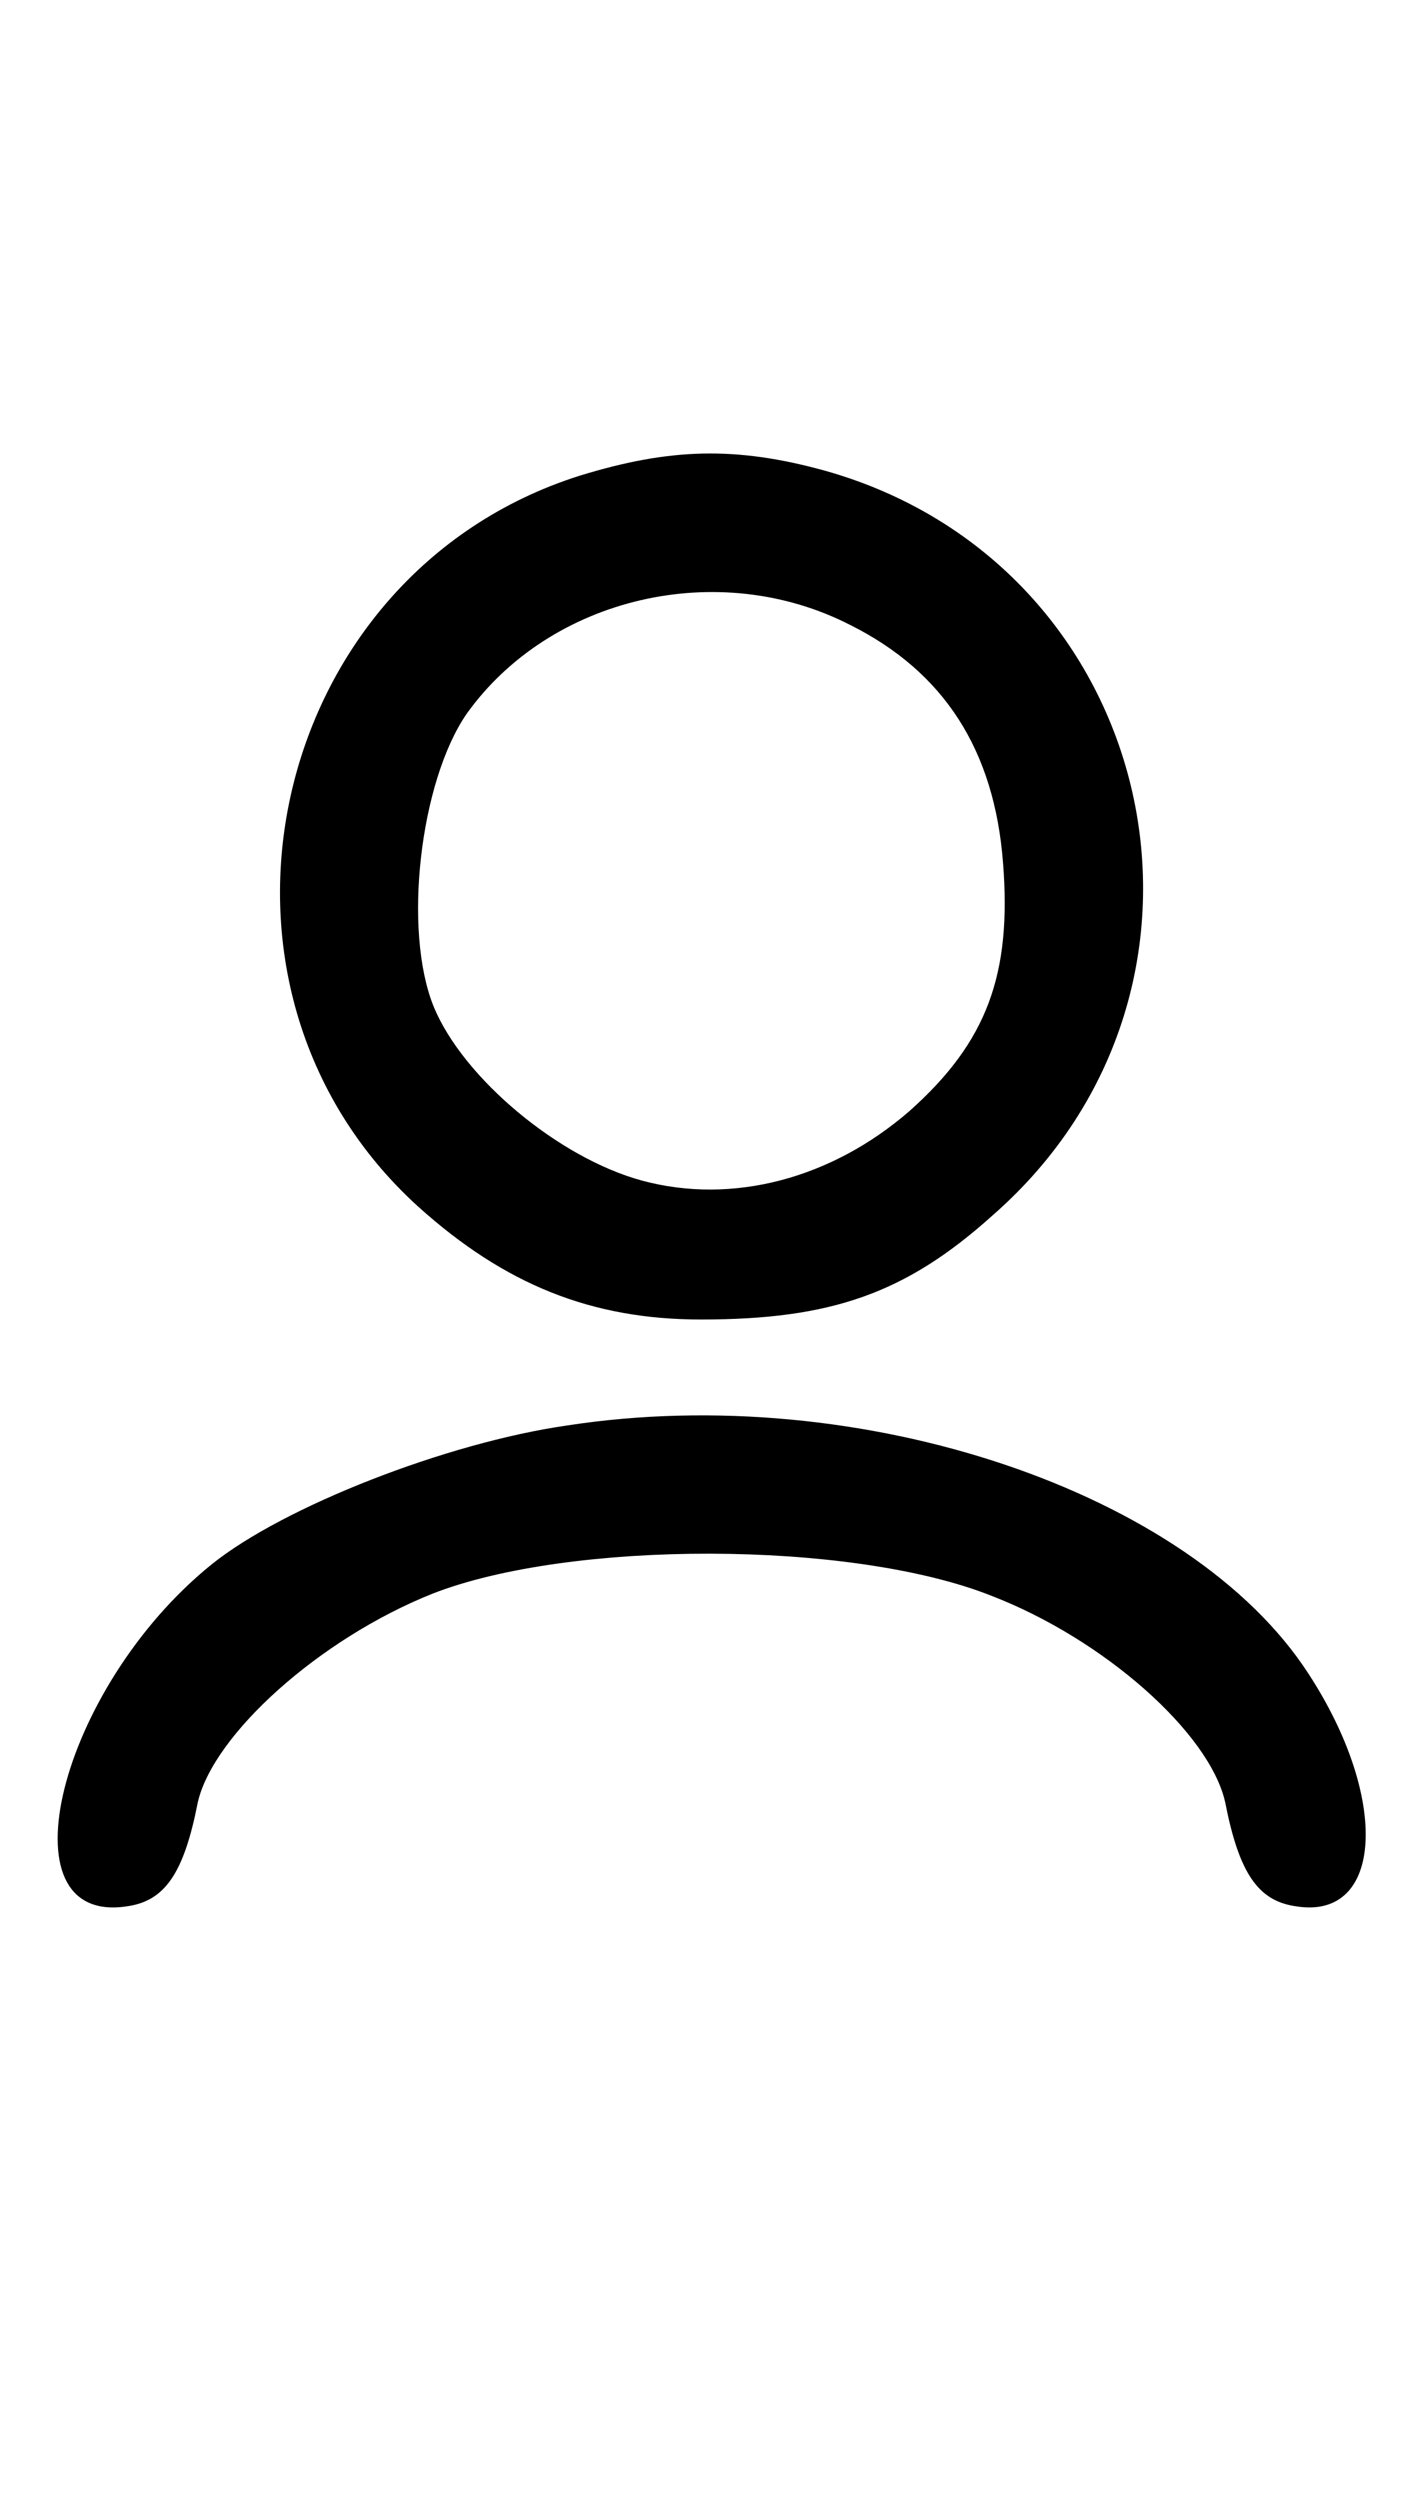 <?xml version="1.0" standalone="no"?>
<!DOCTYPE svg PUBLIC "-//W3C//DTD SVG 20010904//EN"
 "http://www.w3.org/TR/2001/REC-SVG-20010904/DTD/svg10.dtd">
<svg version="1.0" xmlns="http://www.w3.org/2000/svg"
 width="82pt" height="144pt" viewBox="0 0 82 144"
 preserveAspectRatio="xMidYMid meet">

<g transform="translate(0,144) scale(0.1,-0.1)"
fill="#000000" stroke="none">
<path d="M334 1166 c-180 -57 -233 -294 -93 -421 50 -45 100 -65 163 -65 75 0
118 15 168 60 151 132 96 375 -97 429 -51 14 -89 13 -141 -3z m156 -86 c54
-27 83 -72 88 -137 5 -64 -9 -103 -54 -143 -45 -39 -102 -54 -154 -40 -48 13
-103 59 -120 100 -18 44 -8 130 19 169 48 67 145 90 221 51z"/>
<path d="M327 619 c-70 -10 -164 -47 -205 -80 -88 -71 -122 -208 -49 -197 22
3 33 19 41 60 9 39 70 94 135 120 79 31 241 31 322 -1 65 -25 126 -79 135
-119 8 -41 19 -57 41 -60 50 -8 54 62 7 134 -68 105 -258 169 -427 143z"/>
</g>
</svg>
